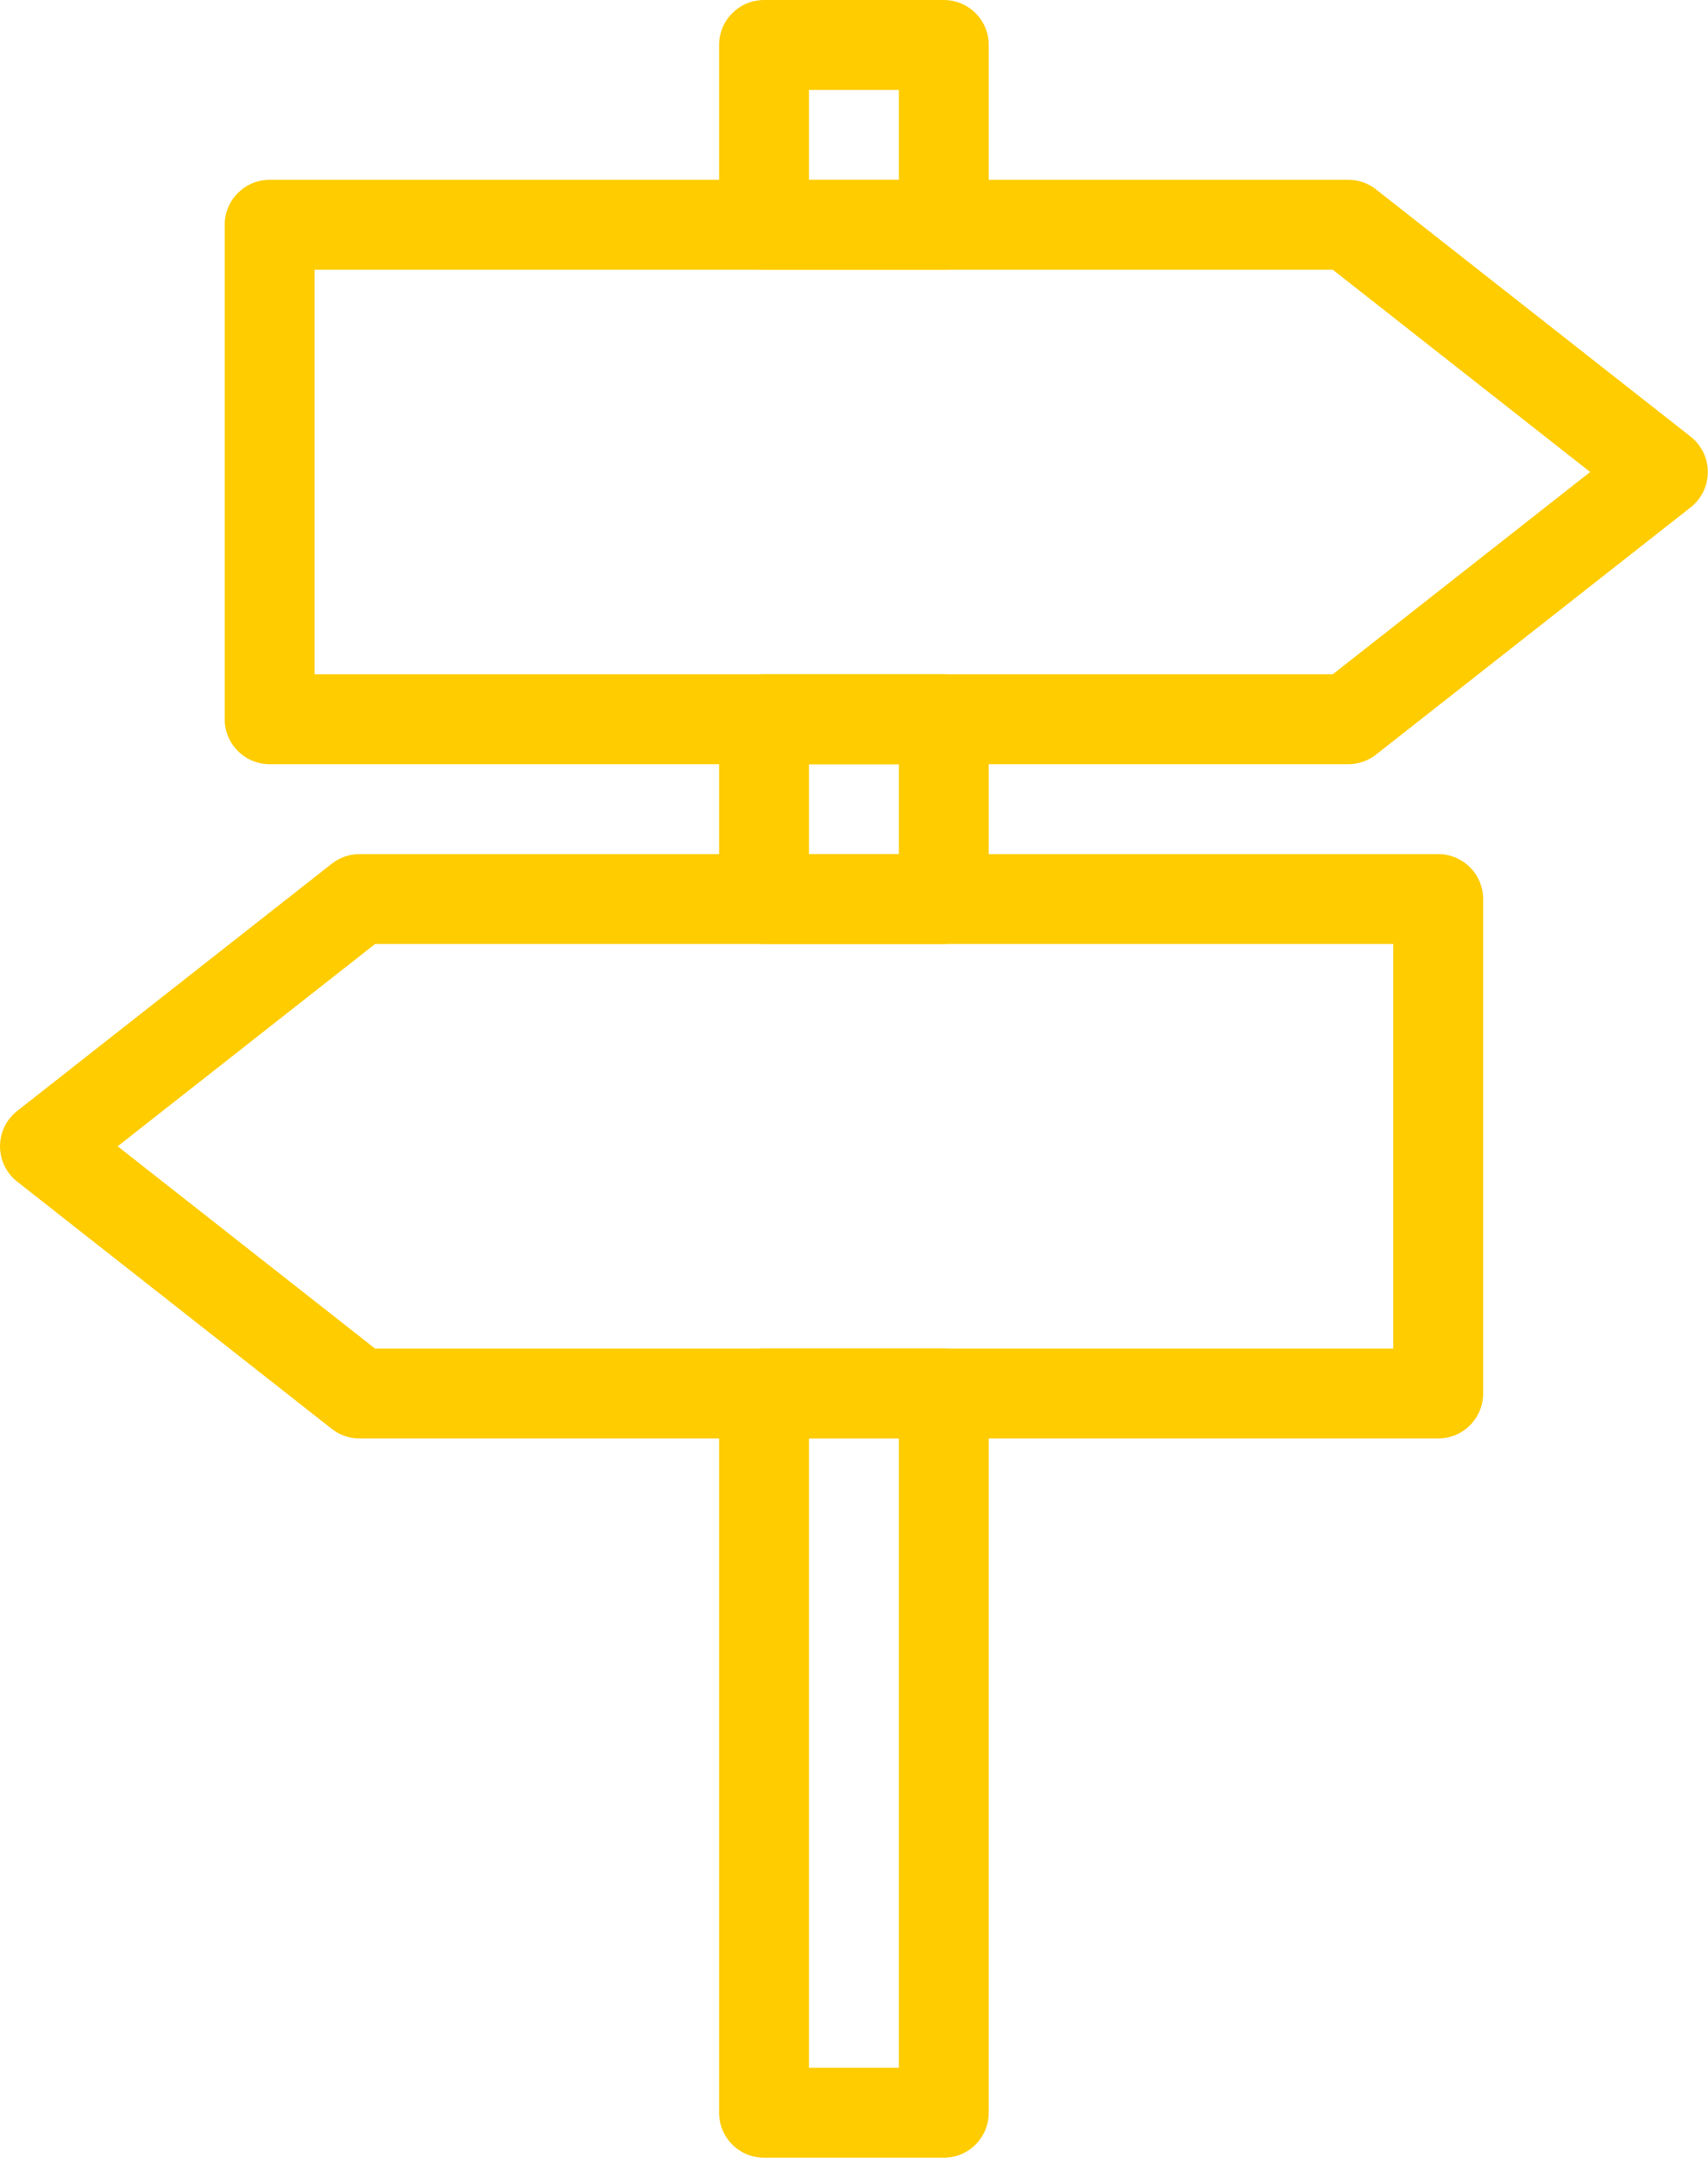 <?xml version="1.0" encoding="UTF-8"?>
<svg width="32.075mm" height="40.516mm" version="1.1" viewBox="0 0 32.075 40.516" xmlns="http://www.w3.org/2000/svg" xmlns:cc="http://creativecommons.org/ns#" xmlns:dc="http://purl.org/dc/elements/1.1/" xmlns:rdf="http://www.w3.org/1999/02/22-rdf-syntax-ns#">
 <g transform="translate(-120.44 -166.8)">
  <g transform="matrix(.422 0 0 .422 116.22 166.8)" fill="#fc0">
   <path d="m70 34h-48c-1.104 0-2-0.896-2-2v-22c0-1.104 0.896-2 2-2h48c0.448 0 0.883 0.15 1.235 0.427l14 11c0.482 0.379 0.765 0.959 0.765 1.573s-0.282 1.193-0.765 1.573l-14 11c-0.352 0.277-0.787 0.427-1.235 0.427zm-46-4h45.309l11.454-9-11.454-9h-45.309z"/>
   <path d="m74 64h-48c-0.448 0-0.883-0.15-1.235-0.427l-14-11c-0.483-0.38-0.765-0.959-0.765-1.573s0.282-1.193 0.765-1.573l14-11c0.352-0.277 0.787-0.427 1.235-0.427h48c1.104 0 2 0.896 2 2v22c0 1.104-0.896 2-2 2zm-47.309-4h45.309v-18h-45.309l-11.454 9z"/>
   <path d="m52 42h-8c-1.104 0-2-0.896-2-2v-8c0-1.104 0.896-2 2-2h8c1.104 0 2 0.896 2 2v8c0 1.104-0.896 2-2 2zm-6-4h4v-4h-4z"/>
   <path d="m52 96h-8c-1.104 0-2-0.896-2-2v-32c0-1.104 0.896-2 2-2h8c1.104 0 2 0.896 2 2v32c0 1.104-0.896 2-2 2zm-6-4h4v-28h-4z"/>
   <path d="m52 12h-8c-1.104 0-2-0.896-2-2v-8c0-1.104 0.896-2 2-2h8c1.104 0 2 0.896 2 2v8c0 1.104-0.896 2-2 2zm-6-4h4v-4h-4z"/>
  </g>
 </g>
</svg>
